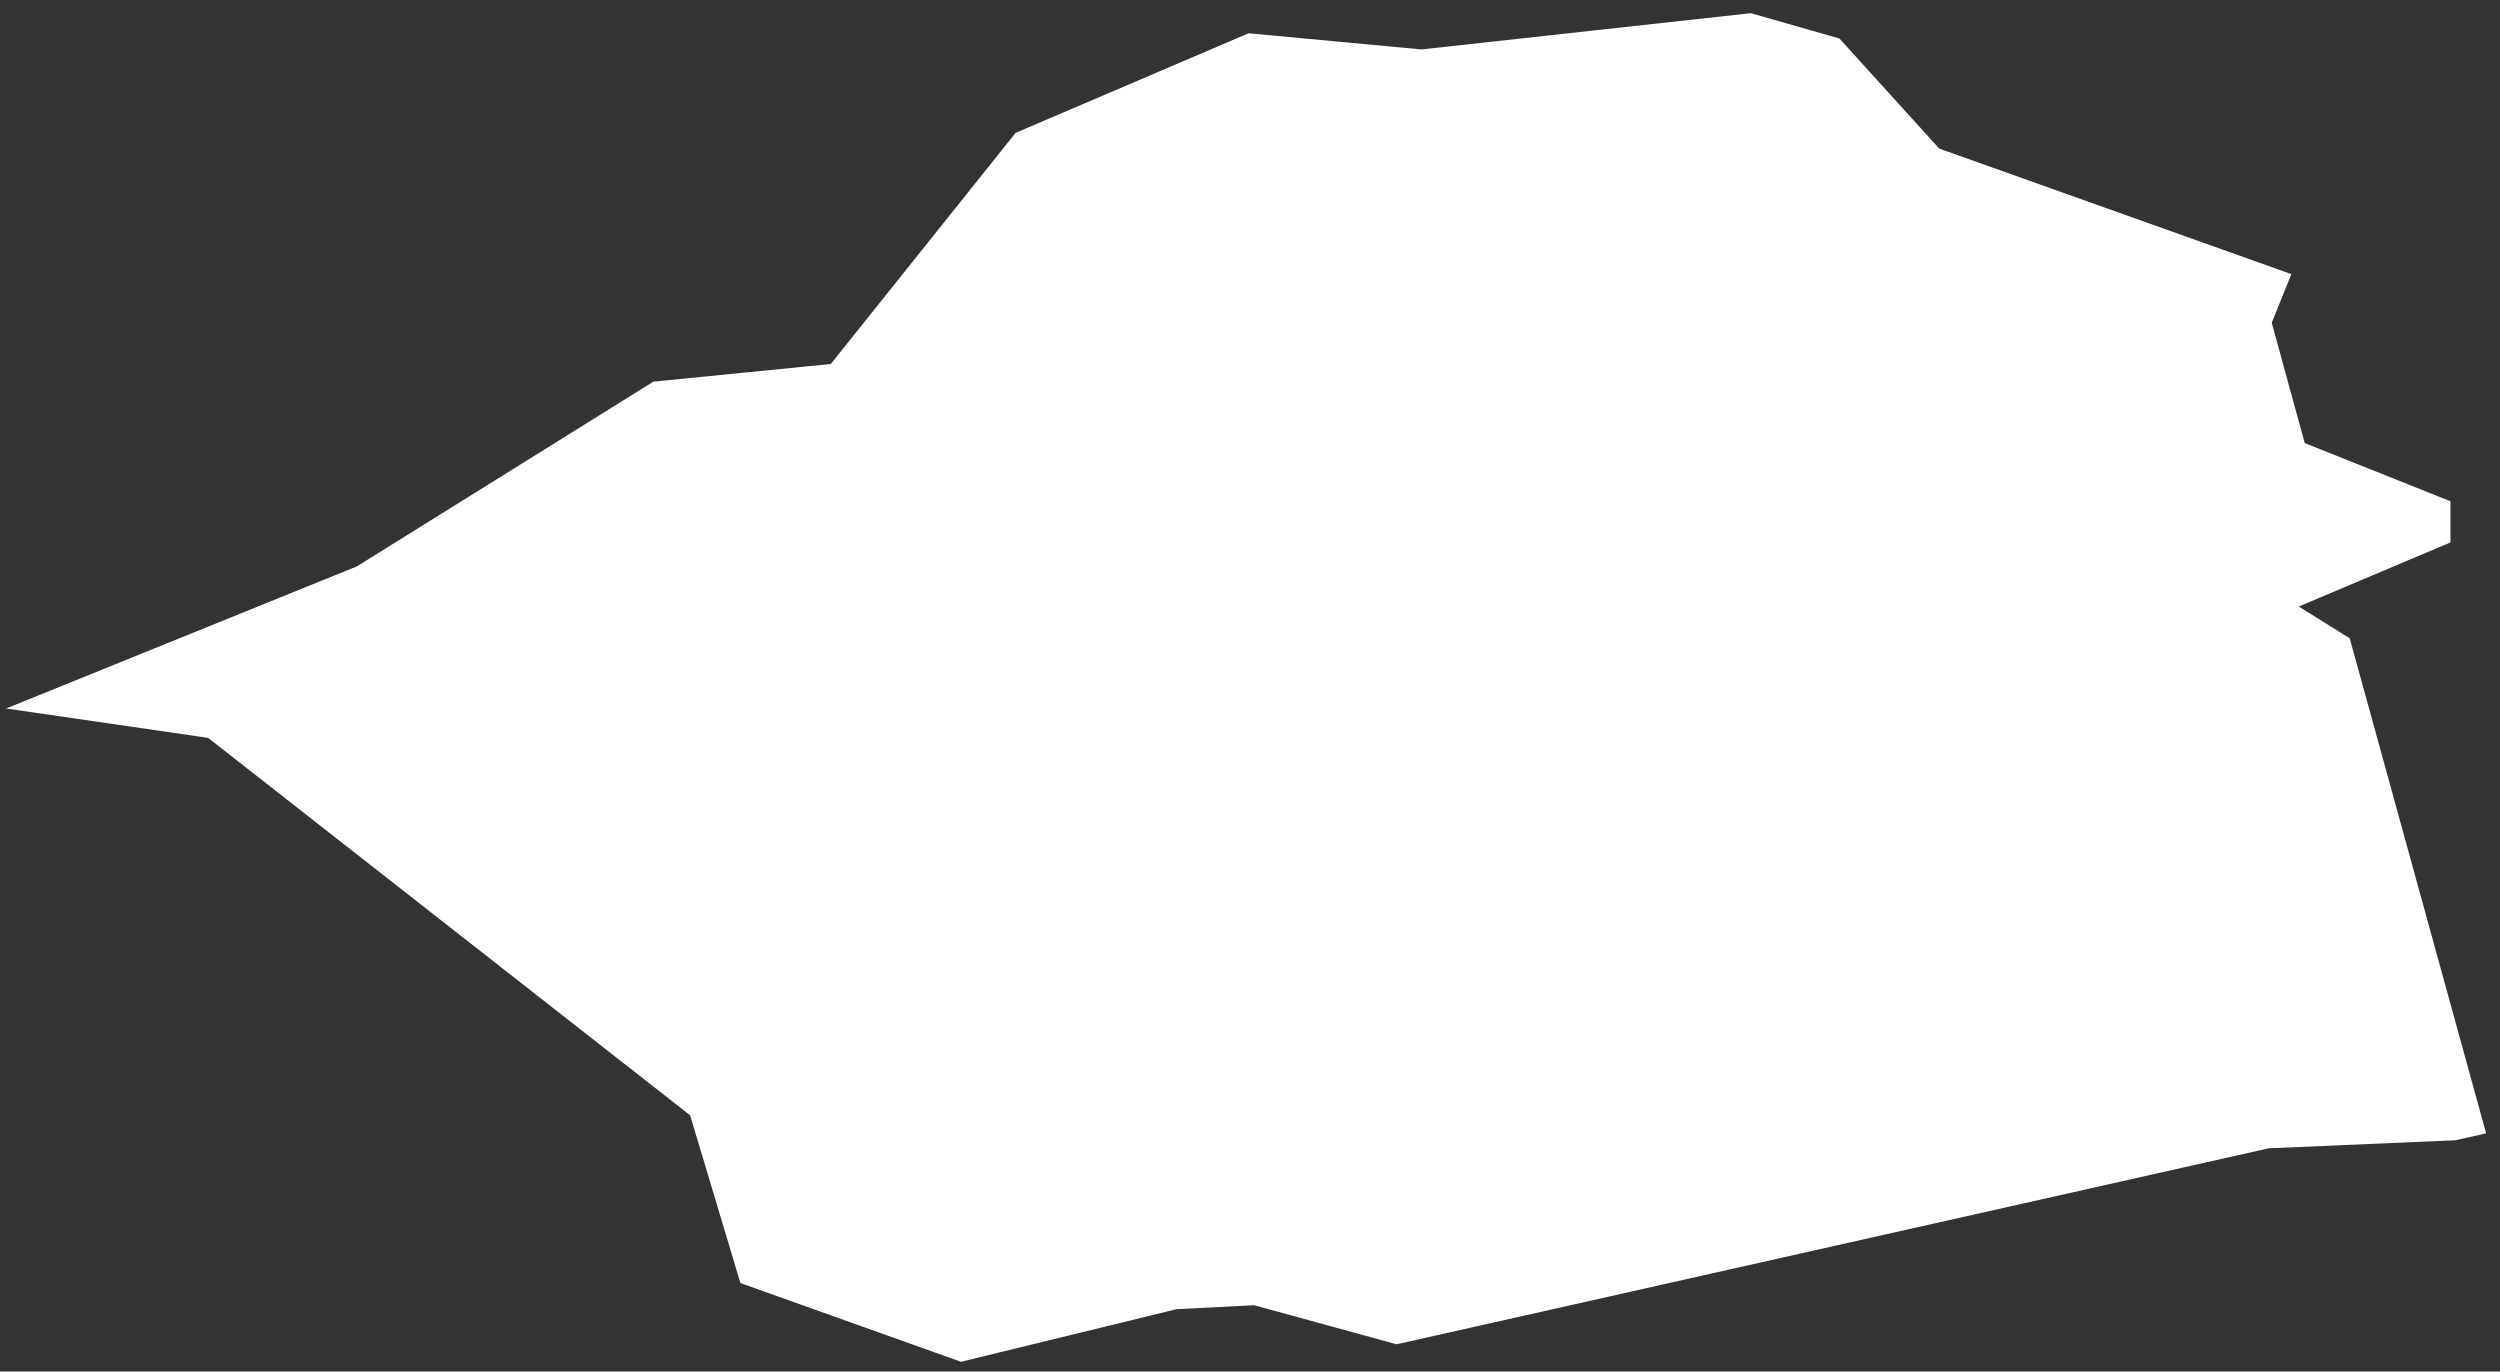 <svg width="144" height="79" viewBox="0 0 144 79" fill="none" xmlns="http://www.w3.org/2000/svg">
<rect x="0" y="0" width="144" height="79" fill="#333333" stroke="none"/>
<path d="M40.184 63.945L43.054 73.518L55.38 77.918L67.7 74.911L72.288 74.677L80.456 76.916L130.612 65.644L141.363 65.182L142.58 64.909L134.914 37.088L131.328 34.849L140.647 30.912V29.212L132.336 25.893L130.325 18.559L131.325 16.086L111.411 8.986L105.678 2.66L100.803 1.267L81.884 3.35L71.998 2.426L58.813 8.062L48.113 21.442L37.798 22.47L20.786 33.07L2.251 40.58L12.189 42.025L40.184 63.945Z" fill="white" stroke="white"/>
</svg>
